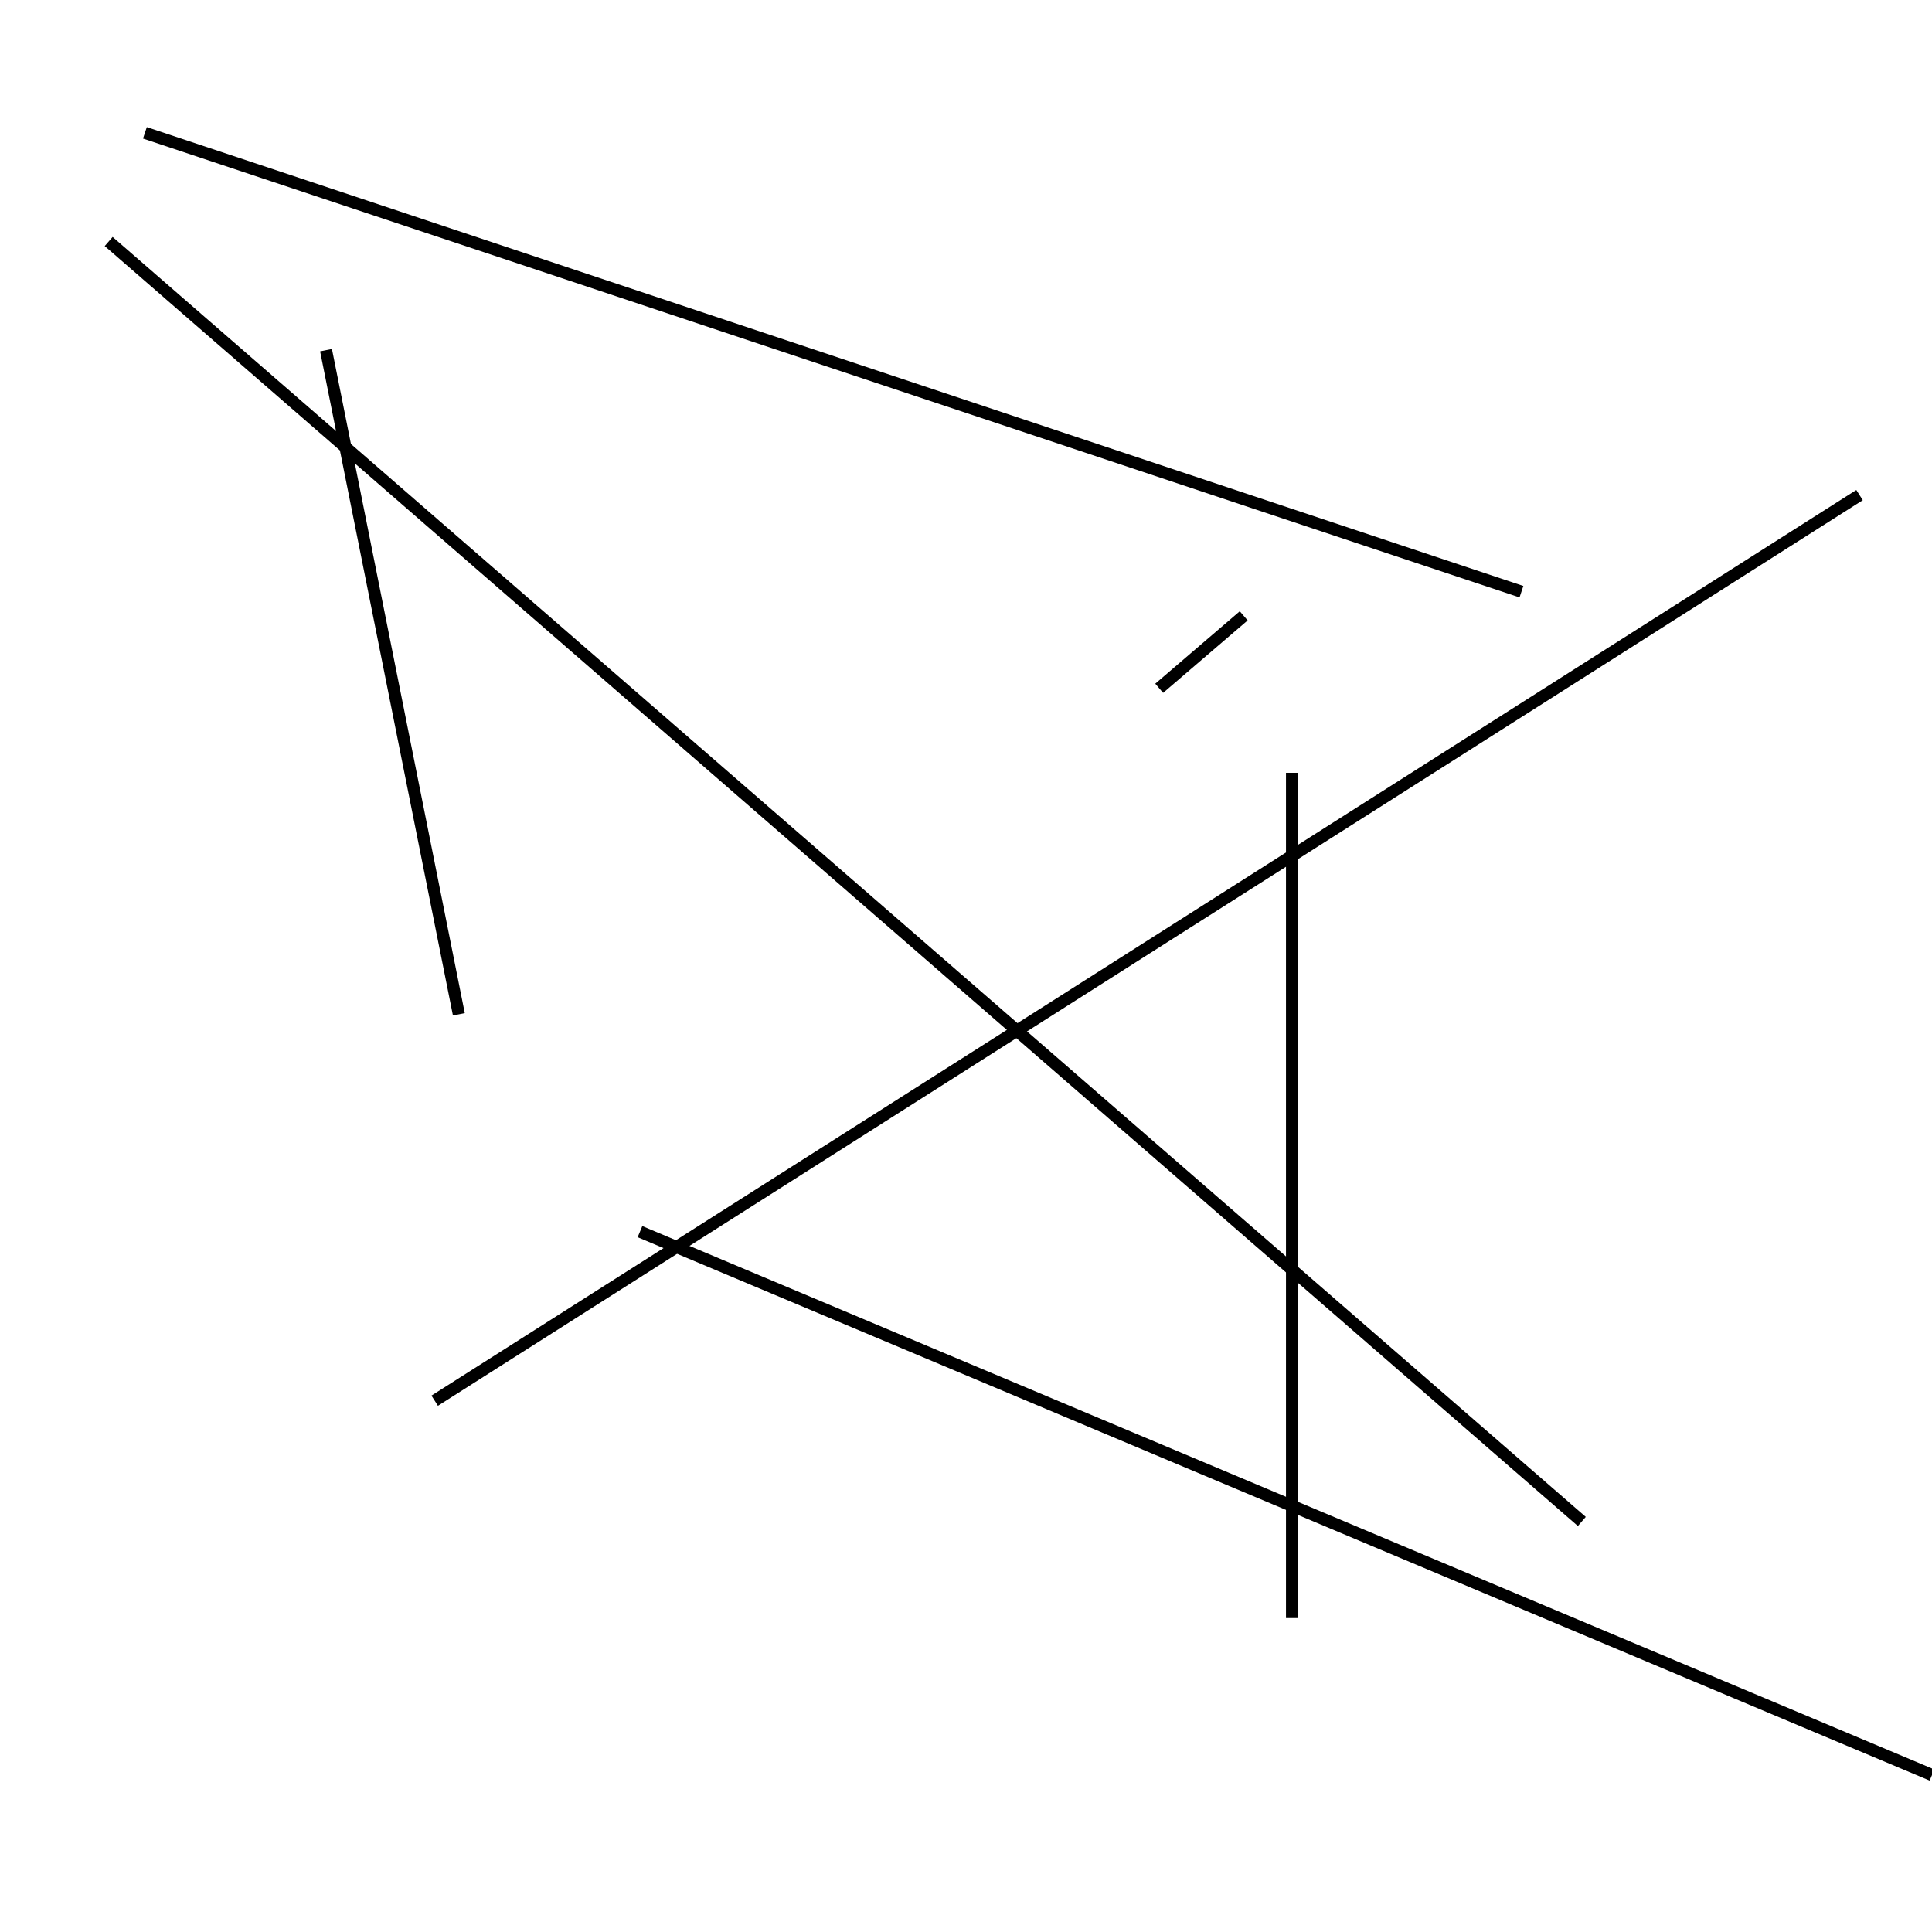<?xml version="1.0" encoding="utf-8" ?>
<svg baseProfile="full" height="160" version="1.1" width="160" xmlns="http://www.w3.org/2000/svg" xmlns:ev="http://www.w3.org/2001/xml-events" xmlns:xlink="http://www.w3.org/1999/xlink"><defs /><line stroke="black" stroke-width="1" x1="154" x2="36" y1="41" y2="116" /><line stroke="black" stroke-width="1" x1="160" x2="53" y1="147" y2="102" /><line stroke="black" stroke-width="1" x1="38" x2="27" y1="84" y2="29" /><line stroke="black" stroke-width="1" x1="131" x2="9" y1="126" y2="20" /><line stroke="black" stroke-width="1" x1="126" x2="12" y1="49" y2="11" /><line stroke="black" stroke-width="1" x1="107" x2="107" y1="134" y2="64" /><line stroke="black" stroke-width="1" x1="103" x2="96" y1="51" y2="57" /></svg>